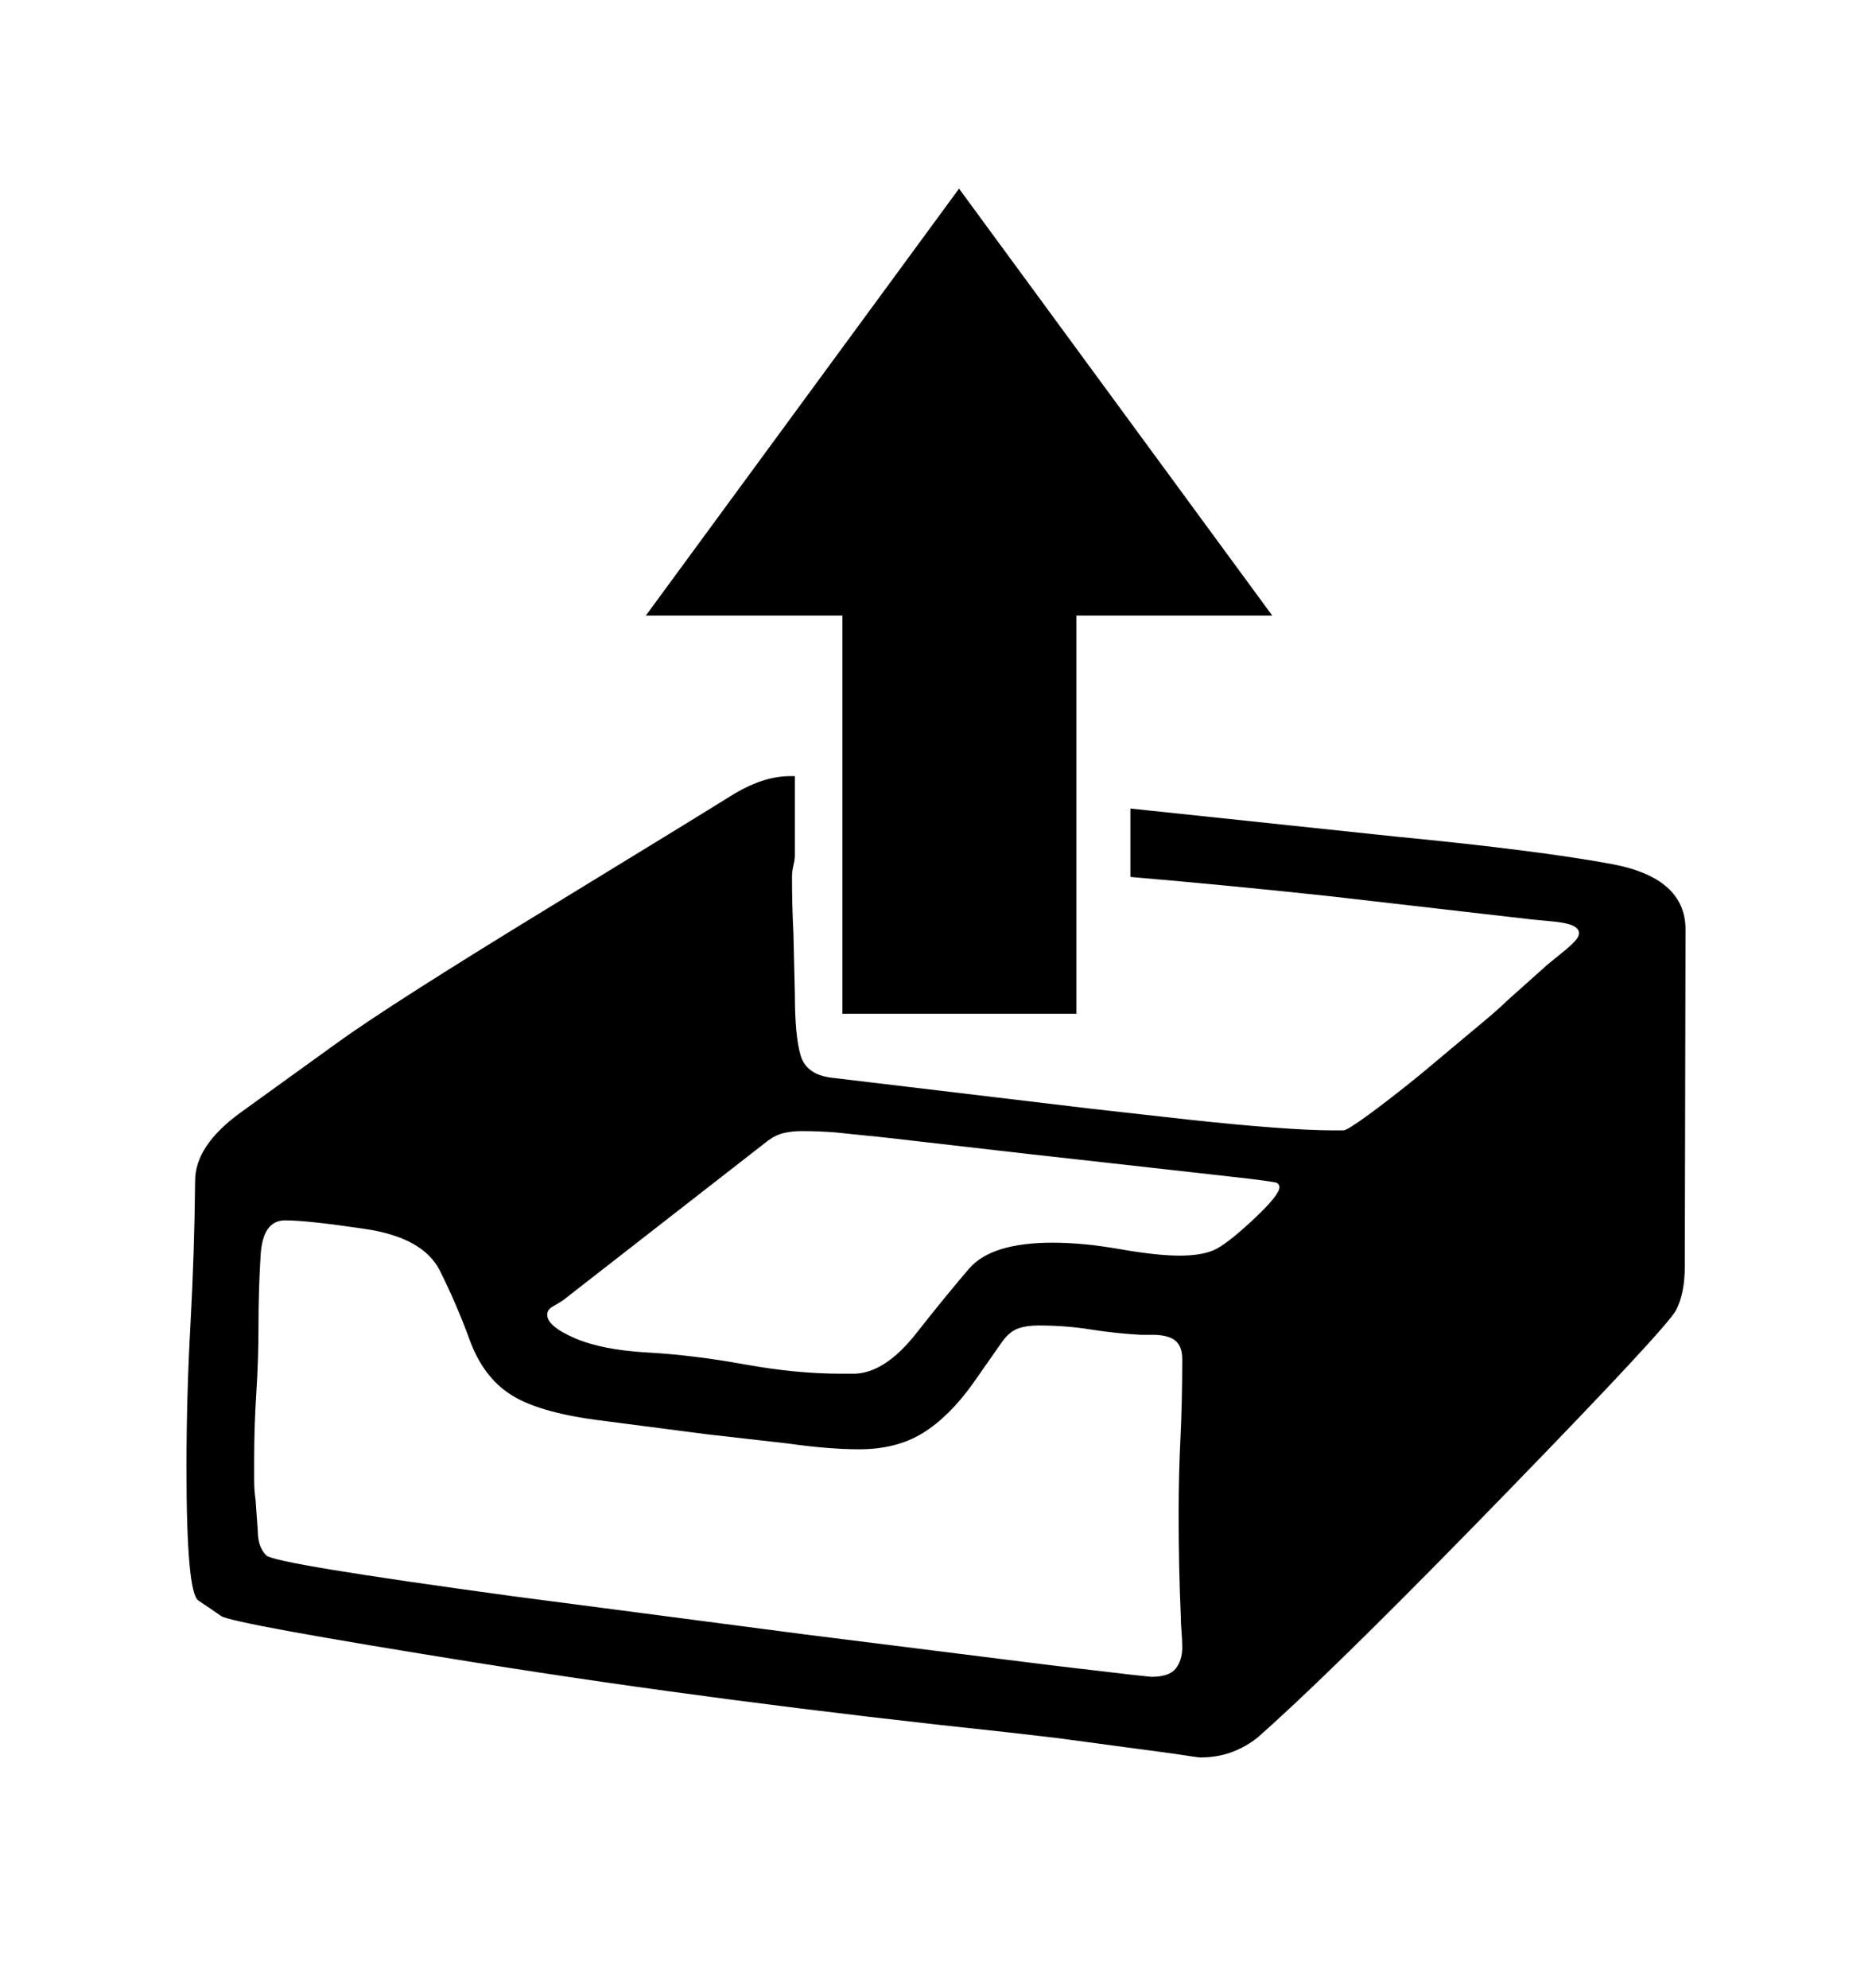 <svg viewBox="0 0 2600 2760.837" xmlns="http://www.w3.org/2000/svg"><path d="M2340 1759q0 37-12 60.5T2094.5 2071 1766 2396l-19 17q-16 13-36 20.5t-44 7.5q-3 0-35-5l-164-22-69-8q-396-42-736.5-96.5t-355.5-65-31.5-21.5-16.5-184q0-100 5.5-199t6.5-200q0-49 63.5-95t136.5-98.5 286.5-183 257.5-158 82-27.5h7v110q0 6-2 14t-2 16q0 40 2 79l2 85q0 57 8 84t44 31l360 43 134 15q64 7 117 11t84 4h15q5 0 34.5-21.5t71.5-55.5l92-77q19-16 28-25l57-51 27-22q7-6 12-11.5t5-10.5q0-7-10-11t-35-6l-21-2-278-32q-139-15-279-27v-95l369 39q196 19 299 38t103 91zm-700 486q-3-69-3-142 0-54 2.5-105t2.5-110q0-17-8.5-25t-28.5-9h-20q-36-2-70.5-7.5t-72.5-5.5q-16 0-27.5 4t-21.5 17l-42 60q-33 46-69.5 68.5T1193 2013q-20 0-45-2t-53-6l-114-13-154-20q-81-11-118.5-35.5t-56-75T611 1765t-103.5-58-111.5-12-34 48-3 98q0 47-3 93.5t-3 93.5v28q0 14 2 28l3 42q0 23 12 34.5t342 56.5l405 53 343 43 110.5 13 28.5 3q25 0 34-11.5t9-29.5q0-11-1-22t-1-21zM1332 262l435 593h-272v553h-325V855H897zm441.5 1381q-3.5-2-66.5-9l-214-24q-47-5-167.5-19t-115.5-13l-48-5q-25-2-48-2-13 0-24.5 2.5T1067 1584l-285 222q-6 4-14 8.5t-8 11.5q0 16 38 32.5t101 20 135 16.5 133 13h21q42-2 84.5-56t73.5-90 116-36q42 0 93.5 9t82.5 9q30 0 47.5-7.5t54.5-42 37-45.5q0-4-3.5-6z"/></svg>